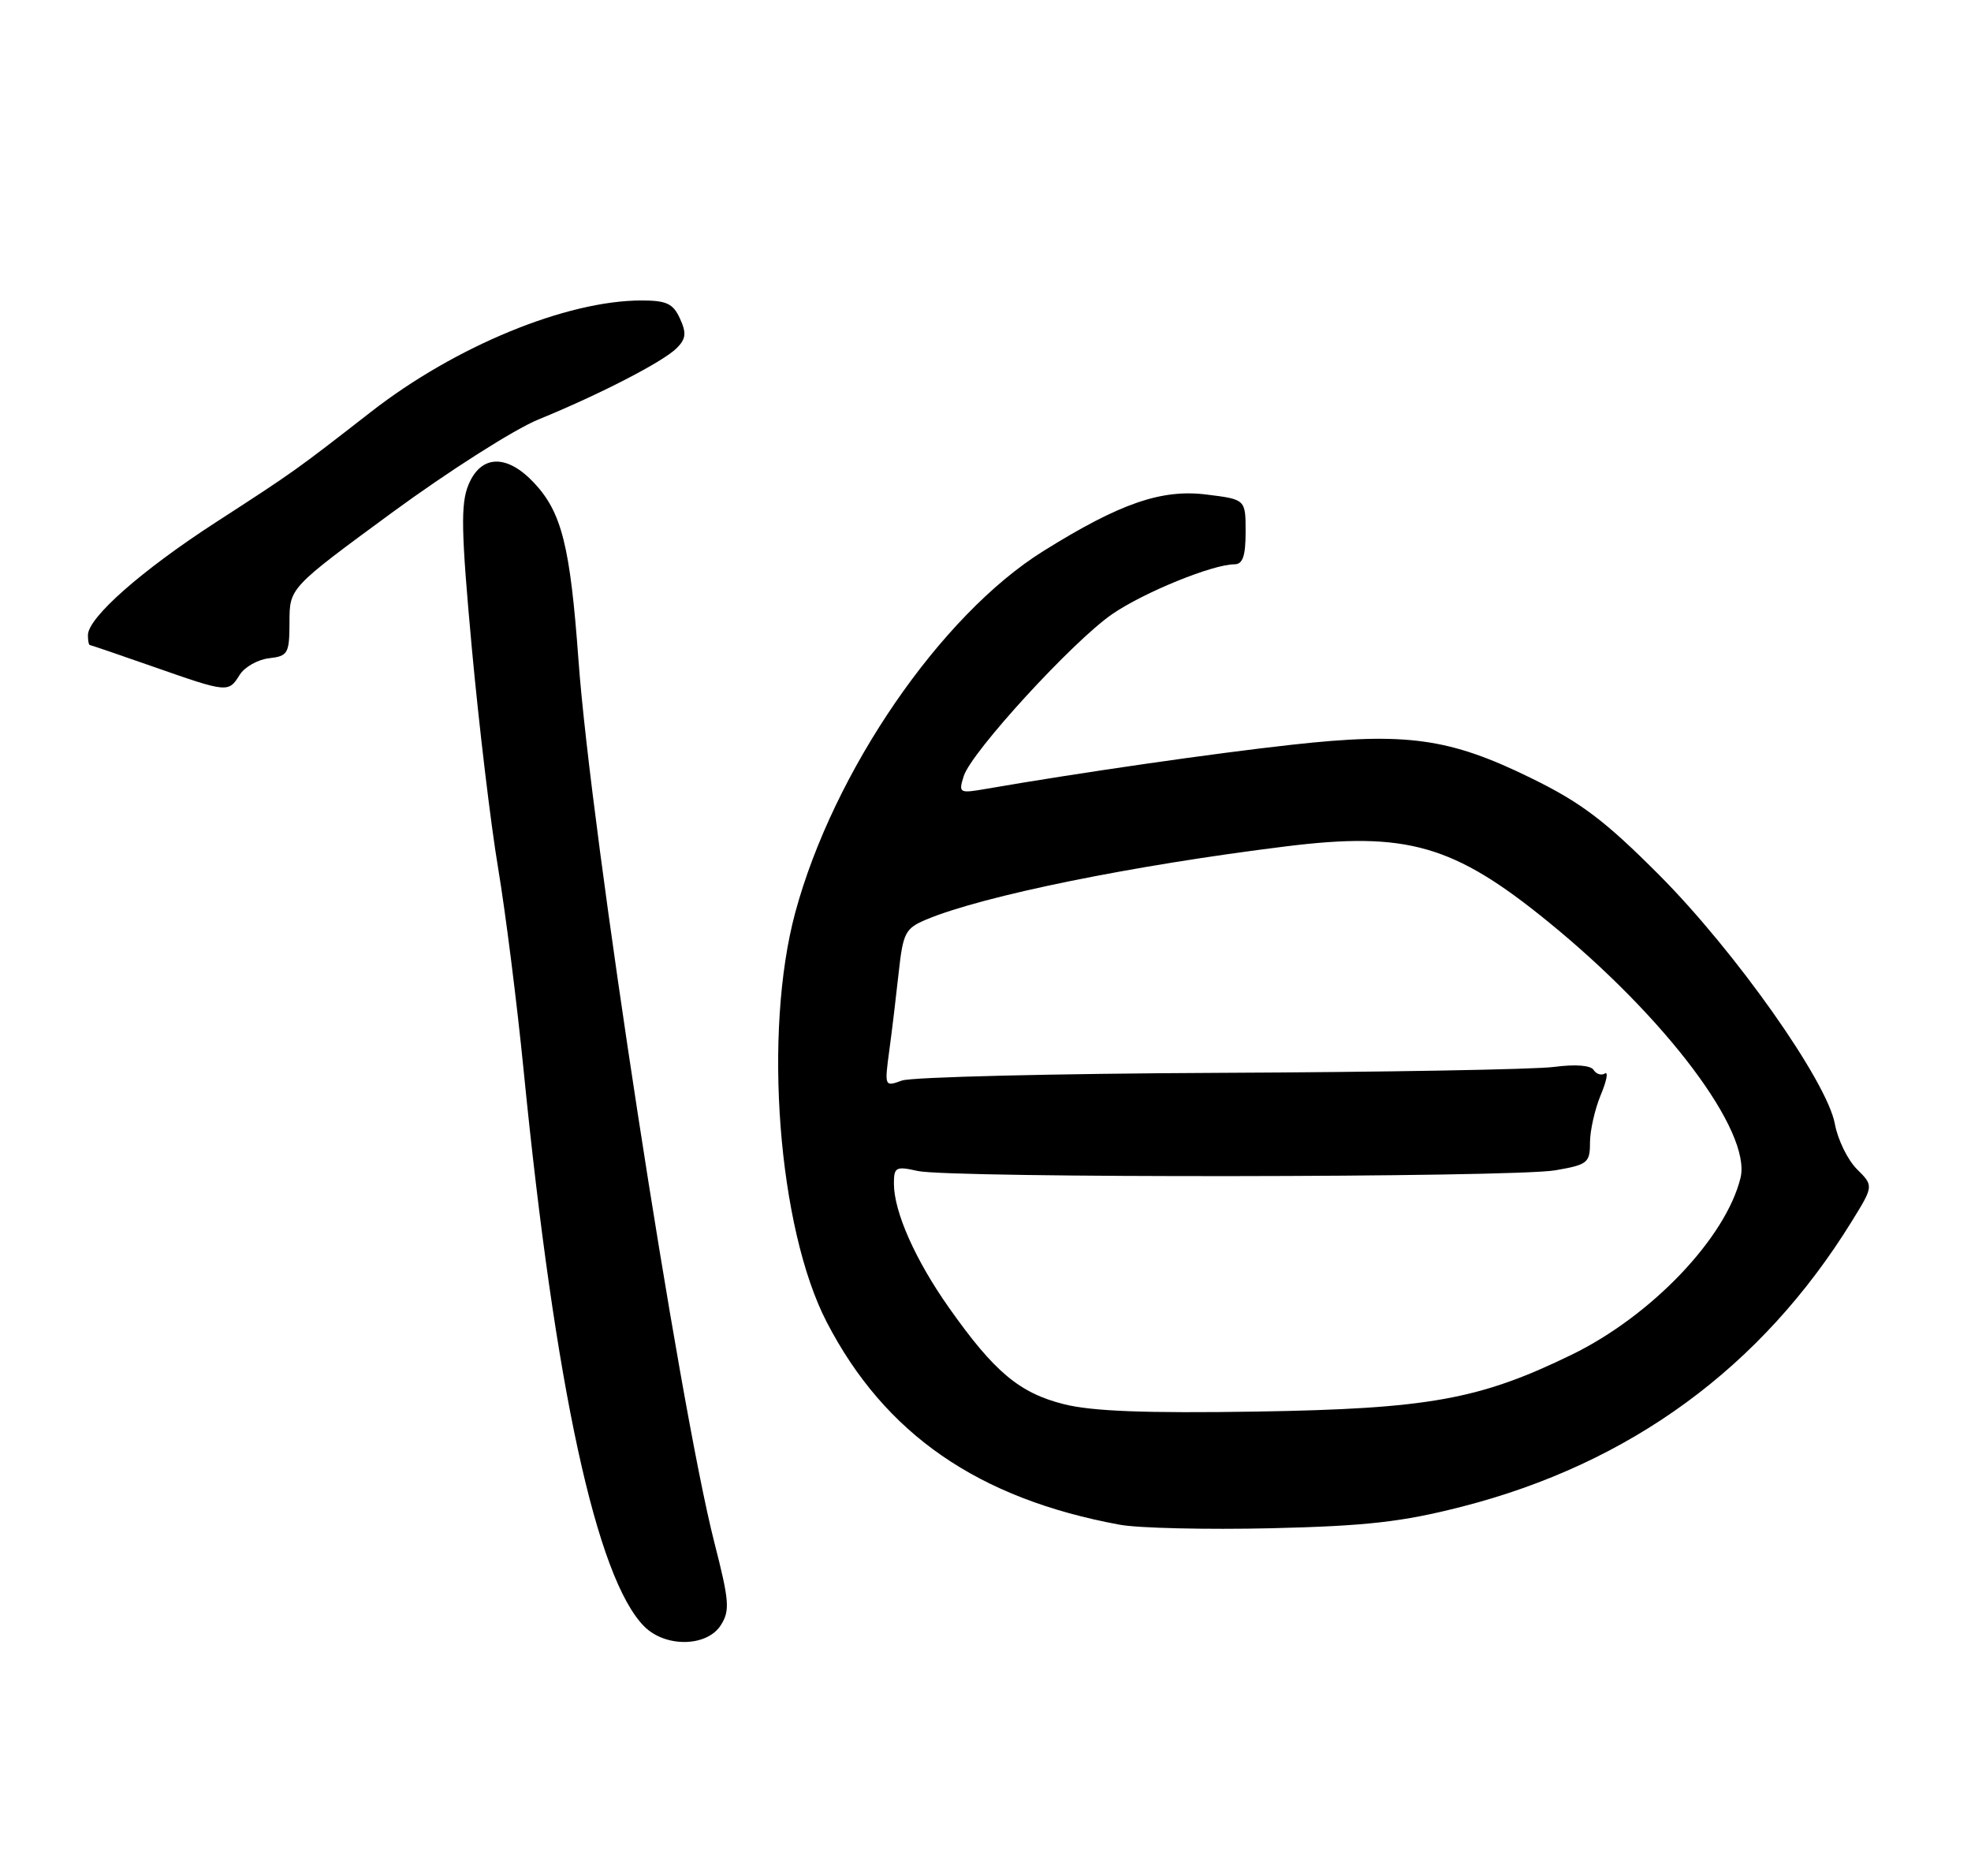 <?xml version="1.0" encoding="UTF-8" standalone="no"?>
<!DOCTYPE svg PUBLIC "-//W3C//DTD SVG 1.1//EN" "http://www.w3.org/Graphics/SVG/1.1/DTD/svg11.dtd" >
<svg xmlns="http://www.w3.org/2000/svg" xmlns:xlink="http://www.w3.org/1999/xlink" version="1.1" viewBox="0 0 269 256">
 <g >
 <path fill="currentColor"
d=" M 98.38 221.75 C 99.64 219.76 99.54 218.46 97.49 210.46 C 92.67 191.60 80.65 113.60 78.95 90.07 C 77.82 74.54 76.67 69.93 72.91 65.91 C 69.20 61.93 65.65 62.02 63.94 66.14 C 62.86 68.76 62.93 72.44 64.39 88.39 C 65.36 98.90 66.97 112.45 67.99 118.50 C 69.00 124.55 70.56 136.93 71.46 146.00 C 75.75 189.29 81.42 215.42 87.94 221.94 C 90.83 224.83 96.49 224.73 98.38 221.75 Z  M 199.50 205.59 C 222.47 199.71 240.42 186.59 252.73 166.65 C 255.72 161.81 255.72 161.81 253.42 159.52 C 252.16 158.26 250.81 155.49 250.42 153.36 C 249.36 147.56 236.85 129.84 226.43 119.38 C 219.05 111.98 215.76 109.49 208.92 106.15 C 197.82 100.71 191.94 99.89 176.31 101.62 C 165.58 102.80 147.37 105.43 134.64 107.63 C 130.90 108.28 130.80 108.22 131.53 105.90 C 132.56 102.61 146.43 87.49 151.79 83.80 C 156.11 80.83 165.51 77.00 168.48 77.00 C 169.61 77.00 170.00 75.87 170.00 72.57 C 170.00 68.14 170.00 68.14 164.66 67.48 C 158.52 66.71 152.83 68.68 142.40 75.19 C 128.39 83.92 113.76 105.23 108.54 124.50 C 104.13 140.81 106.18 167.56 112.83 180.40 C 120.75 195.69 133.49 204.49 152.83 208.05 C 155.40 208.52 164.70 208.73 173.50 208.53 C 186.52 208.22 191.37 207.67 199.50 205.59 Z  M 32.72 92.07 C 33.39 91.01 35.18 90.00 36.71 89.82 C 39.31 89.52 39.50 89.19 39.51 84.85 C 39.52 80.21 39.52 80.21 53.51 69.94 C 61.21 64.30 70.19 58.58 73.48 57.24 C 81.87 53.81 90.48 49.37 92.35 47.51 C 93.62 46.24 93.71 45.45 92.80 43.47 C 91.87 41.42 90.97 41.00 87.55 41.00 C 77.30 41.00 62.13 47.24 50.63 56.20 C 40.32 64.22 40.22 64.30 29.50 71.24 C 19.29 77.85 12.00 84.28 12.00 86.67 C 12.00 87.40 12.11 88.01 12.25 88.01 C 12.39 88.02 16.32 89.36 21.00 91.00 C 31.09 94.53 31.18 94.54 32.72 92.07 Z  M 145.19 191.60 C 139.13 190.07 135.71 187.21 129.56 178.50 C 124.94 171.97 122.00 165.36 122.00 161.50 C 122.00 159.25 122.27 159.11 125.25 159.78 C 129.71 160.77 206.36 160.69 212.25 159.69 C 216.67 158.93 217.00 158.67 217.00 155.91 C 217.00 154.27 217.66 151.36 218.46 149.43 C 219.27 147.50 219.53 146.17 219.03 146.48 C 218.54 146.78 217.85 146.56 217.49 145.99 C 217.10 145.36 215.00 145.20 212.11 145.58 C 209.50 145.93 188.95 146.29 166.43 146.39 C 143.92 146.49 124.42 146.96 123.10 147.44 C 120.73 148.30 120.71 148.26 121.36 143.41 C 121.73 140.71 122.31 135.86 122.66 132.64 C 123.25 127.26 123.56 126.67 126.44 125.46 C 134.21 122.22 154.56 118.08 175.49 115.49 C 191.99 113.44 198.40 115.28 211.26 125.75 C 227.40 138.87 239.09 154.45 237.54 160.74 C 235.52 168.93 225.38 179.55 214.52 184.84 C 201.94 190.97 194.96 192.23 171.50 192.61 C 156.28 192.85 149.04 192.57 145.19 191.60 Z "/>
</g>
</svg>